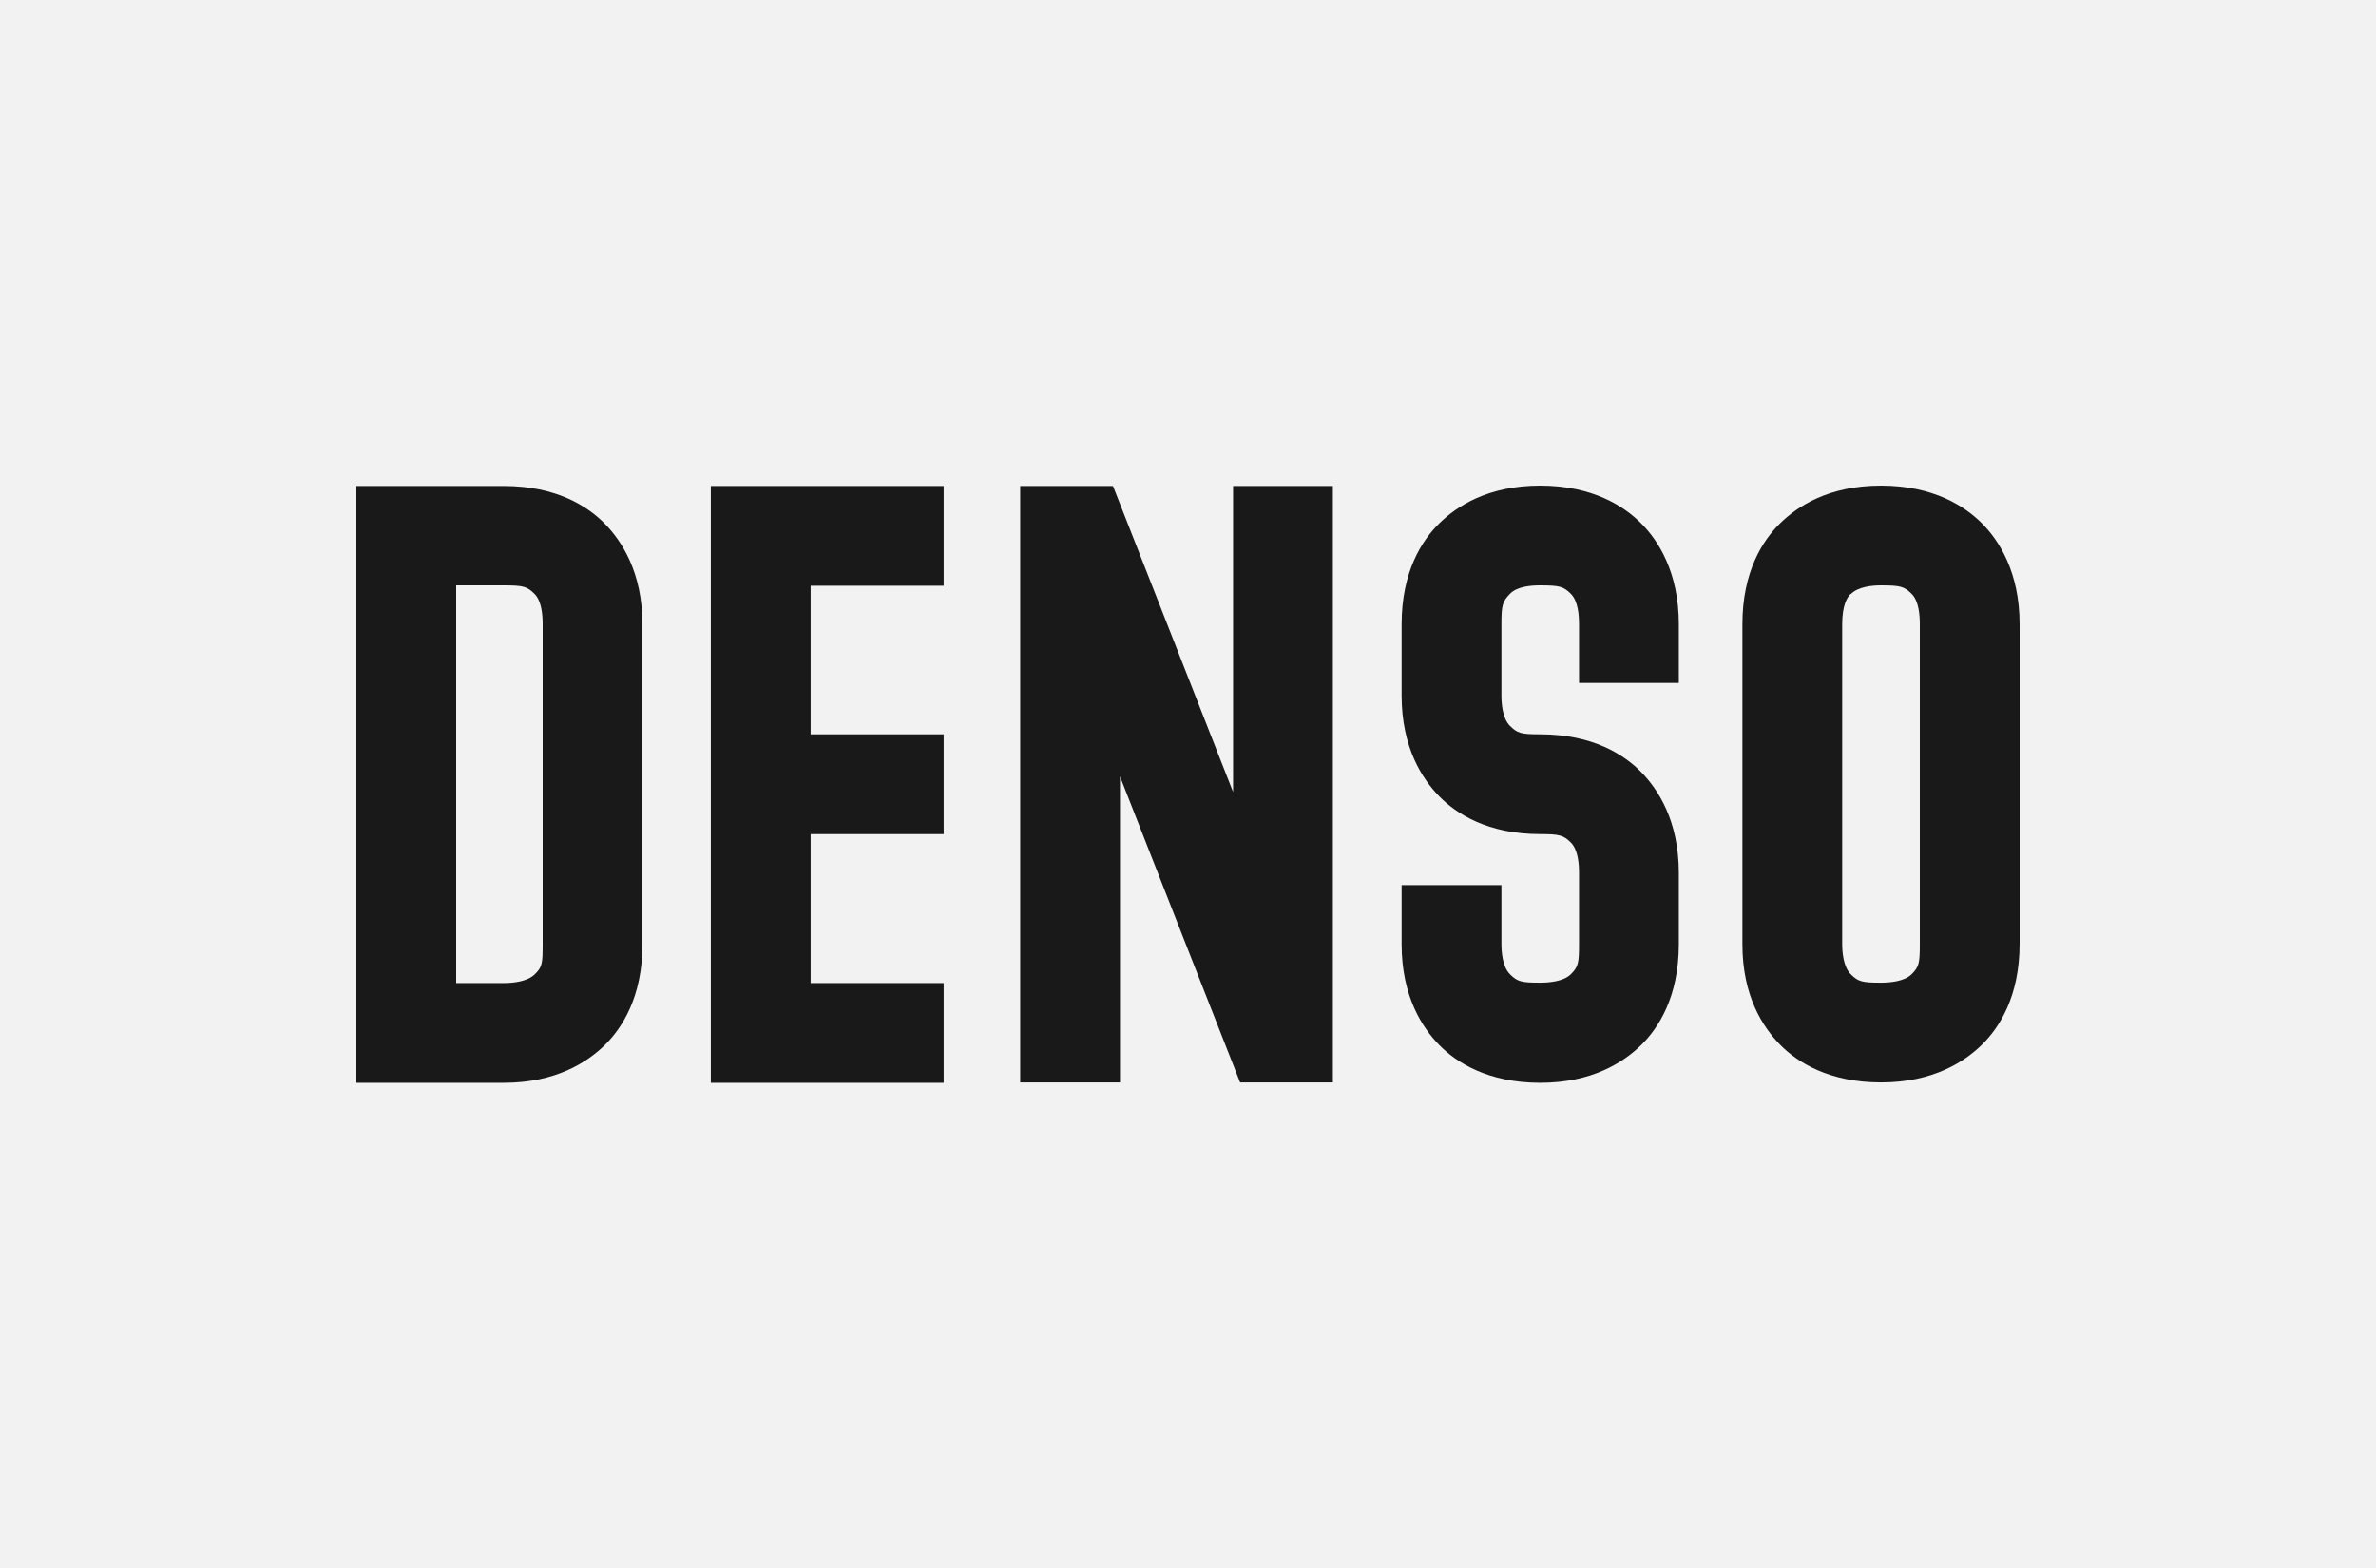 <svg viewBox="0 0 1000 660" xmlns="http://www.w3.org/2000/svg"><path d="M0 660h1000V0H0z" fill="#f2f2f2"/><path d="M212.066 204.556c22.089 0 35.312 8.555 42.467 15.866 7.156 7.312 15.867 20.534 15.867 42.467v134.556c0 22.089-8.556 35.311-15.867 42.466-7.311 7.156-20.533 15.867-42.467 15.867H150V204.556zM192 413.778h20.066c3.423 0 9.645-.466 12.911-3.577 3.267-3.112 3.423-4.667 3.423-12.756V262.734c0-3.422-.311-9.645-3.423-12.756-3.111-3.111-4.822-3.578-12.911-3.578H192zM341.177 246.4v62.689h56v42h-56v62.689h56v42h-98V204.556h98v42h-56zm180.756 209.223l-50.555-128.8v128.8h-42V204.556h39.044l50.556 128.8v-128.8h42v251.067zm168.778-235.356c7.156 7.155 15.867 20.533 15.867 42.467v24.733h-42v-24.733c0-3.422-.312-9.645-3.423-12.756-3.111-3.111-4.822-3.578-12.911-3.578-3.422 0-9.644.312-12.755 3.578-3.111 3.267-3.578 4.667-3.578 12.756v30.022c0 3.422.467 9.644 3.578 12.755 3.111 3.112 4.666 3.578 12.755 3.578 22.089 0 35.312 8.556 42.467 15.867 7.156 7.311 15.867 20.533 15.867 42.466v30.023c0 22.089-8.556 35.311-15.867 42.466-7.311 7.156-20.533 15.867-42.467 15.867-21.933 0-35.311-8.555-42.466-15.867-7.156-7.311-15.867-20.533-15.867-42.466v-24.889h42v24.733c0 3.423.467 9.645 3.578 12.756 3.111 3.111 4.666 3.578 12.755 3.578 3.578 0 9.8-.467 12.911-3.578 3.111-3.111 3.423-4.667 3.423-12.756v-29.867c0-3.422-.312-9.644-3.423-12.755-3.111-3.111-4.822-3.578-12.911-3.578-22.089 0-35.311-8.555-42.466-15.866-7.156-7.312-15.867-20.534-15.867-42.467v-30.022c0-22.089 8.555-35.312 15.867-42.467 7.311-7.156 20.377-15.866 42.466-15.866 22.089 0 35.312 8.71 42.467 15.866zm143.422 0C841.289 227.422 850 240.8 850 262.734v134.555c0 22.089-8.556 35.311-15.867 42.467-7.311 7.155-20.533 15.867-42.467 15.867-21.933 0-35.311-8.556-42.466-15.867-7.156-7.311-15.867-20.378-15.867-42.311V262.734c0-22.089 8.556-35.312 15.867-42.467 7.311-7.156 20.378-15.866 42.466-15.866 22.089 0 35.312 8.71 42.467 15.866zm-55.222 29.711c-1.4 1.245-3.578 4.667-3.578 12.756v134.555c0 3.423.467 9.645 3.578 12.756 3.111 3.111 4.667 3.578 12.755 3.578 3.578 0 9.801-.467 12.912-3.578 3.111-3.111 3.422-4.667 3.422-12.756V262.734c0-3.422-.311-9.645-3.422-12.756-3.111-3.111-4.823-3.578-12.912-3.578-3.422 0-9.644.467-12.755 3.734z" fill="#191919"/></svg>
